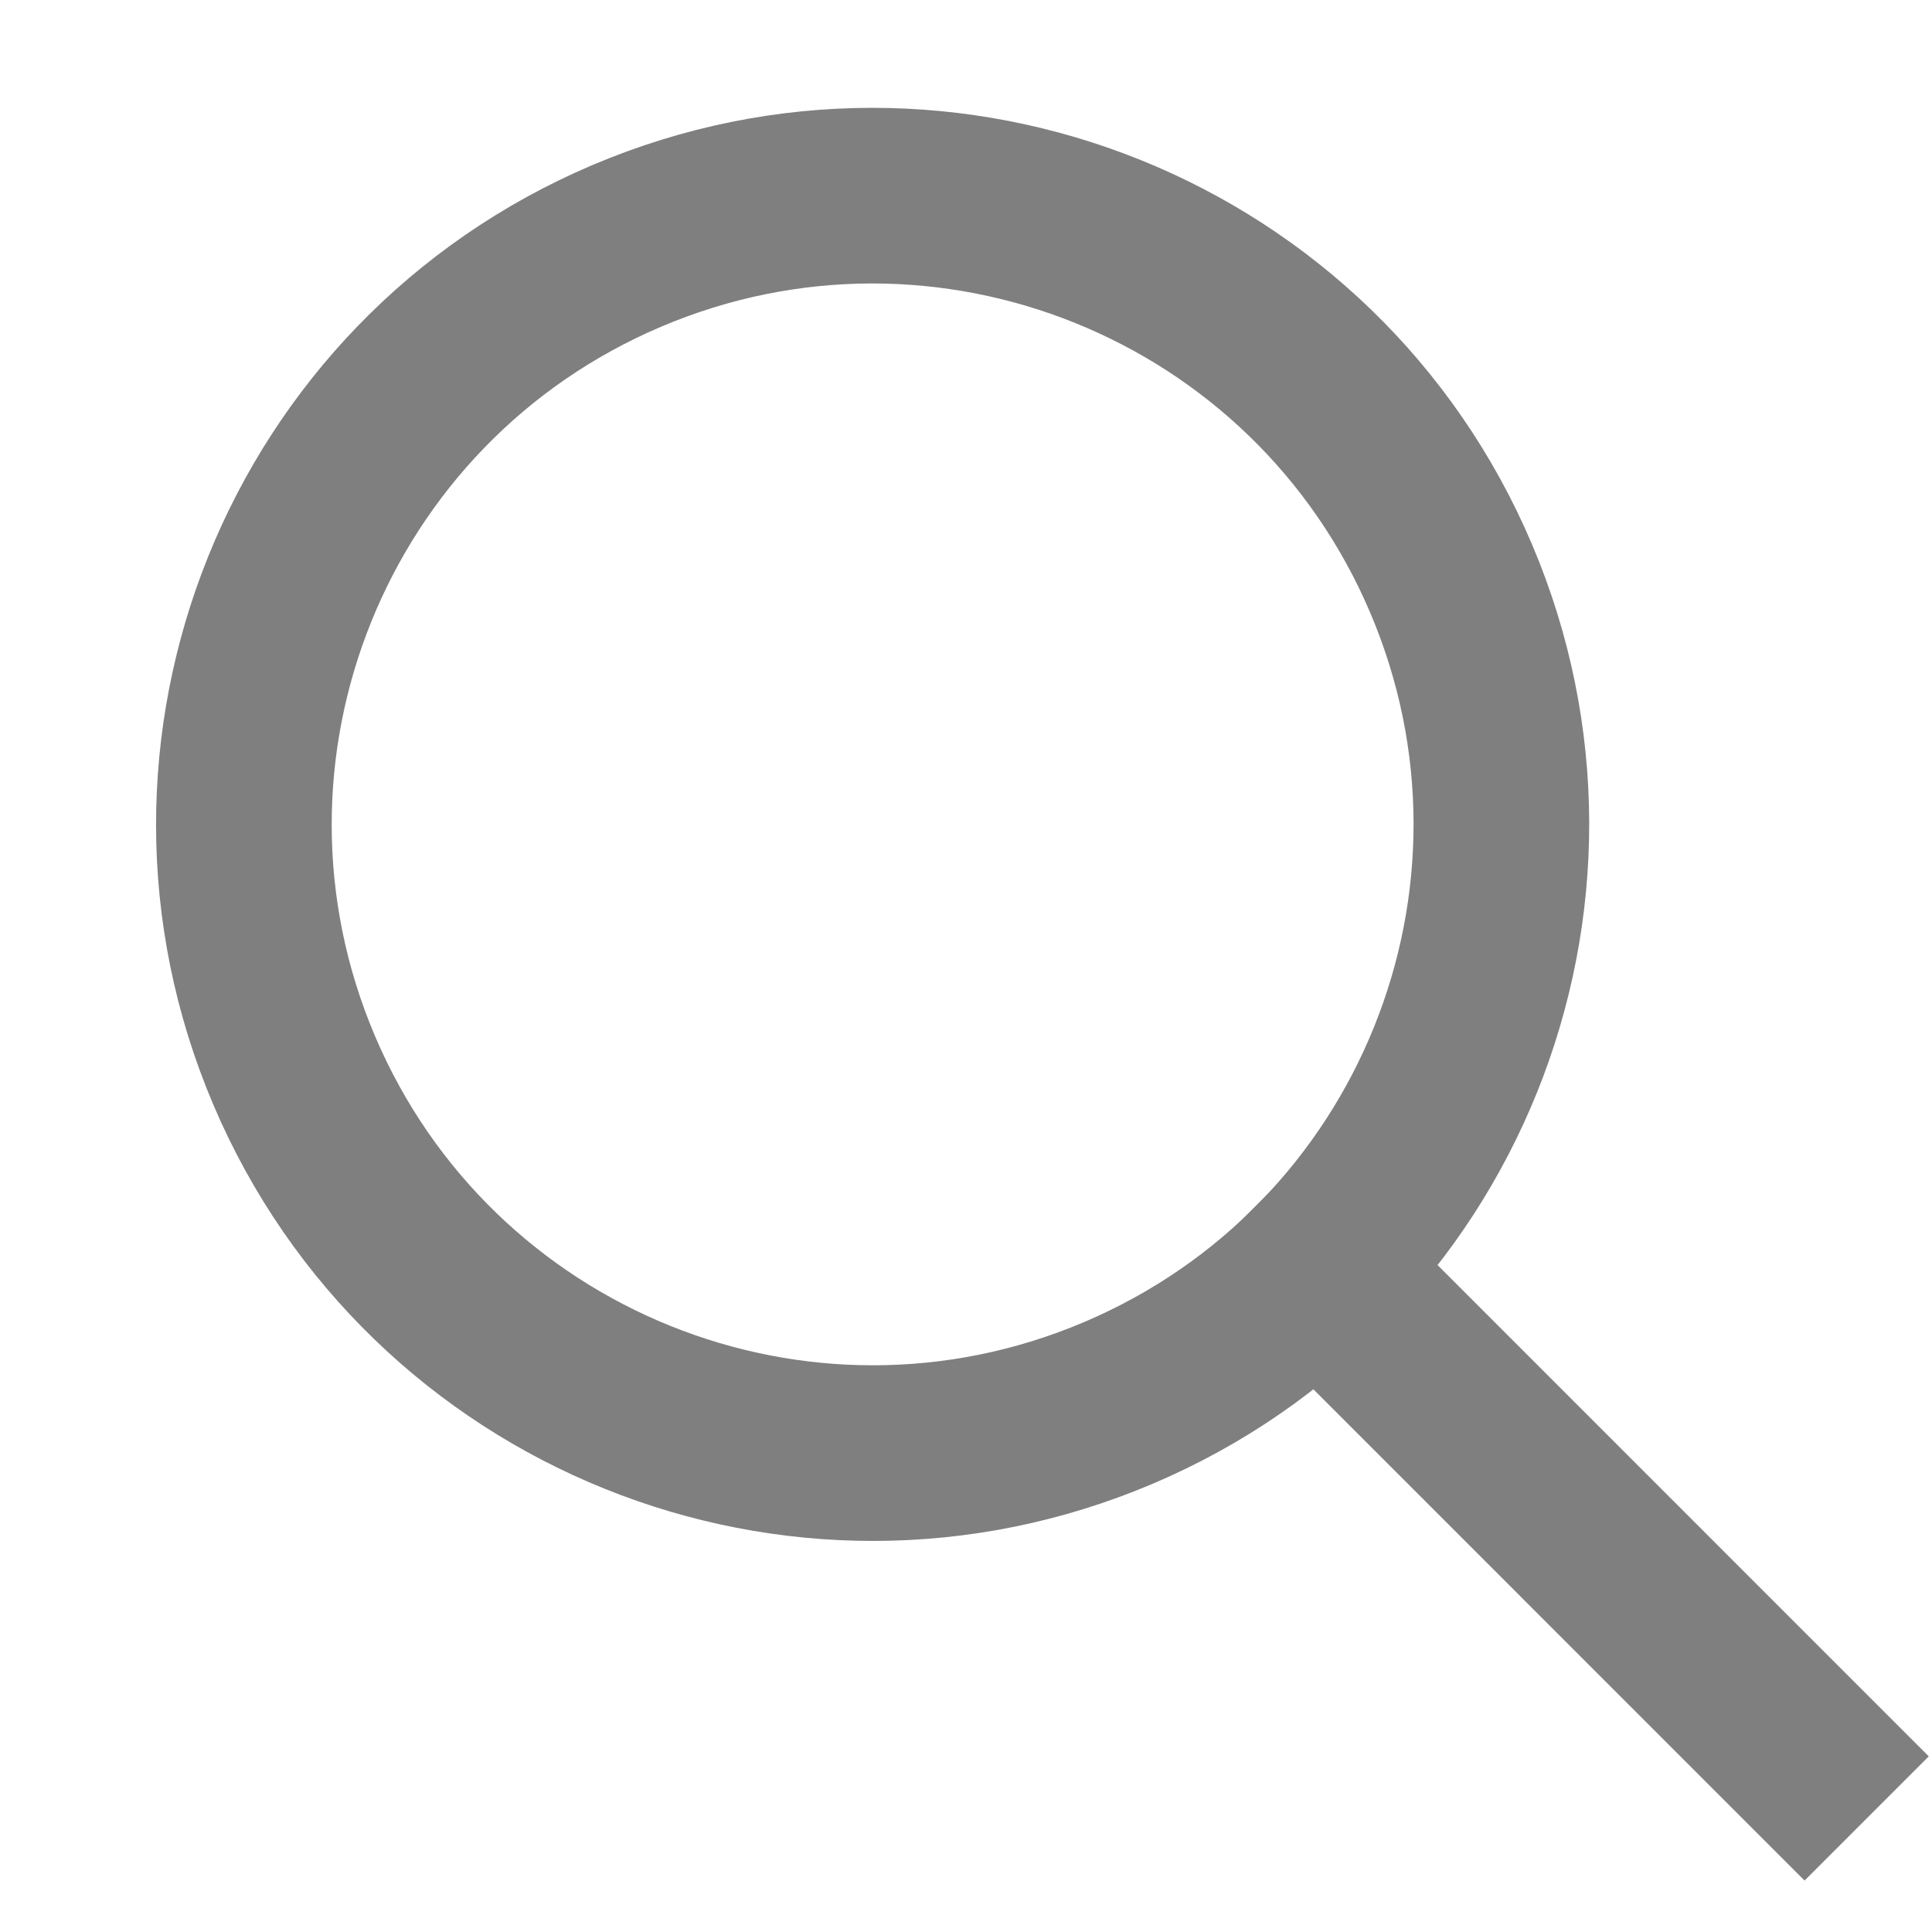 <svg width="22" height="22" viewBox="0 0 22 22" fill="none" xmlns="http://www.w3.org/2000/svg">
<g opacity="0.5">
<path fill-rule="evenodd" clip-rule="evenodd" d="M12.736 15.975C16.375 14.429 18.071 10.226 16.524 6.588C14.978 2.949 10.775 1.254 7.137 2.8C3.499 4.346 1.803 8.549 3.349 12.187C4.896 15.825 9.098 17.521 12.736 15.975Z" stroke="black" stroke-width="2" stroke-linecap="round" stroke-linejoin="round"/>
<path d="M14.998 14.448L20.549 20" stroke="black" stroke-width="2" stroke-linecap="square" stroke-linejoin="round"/>
</g>
</svg>
